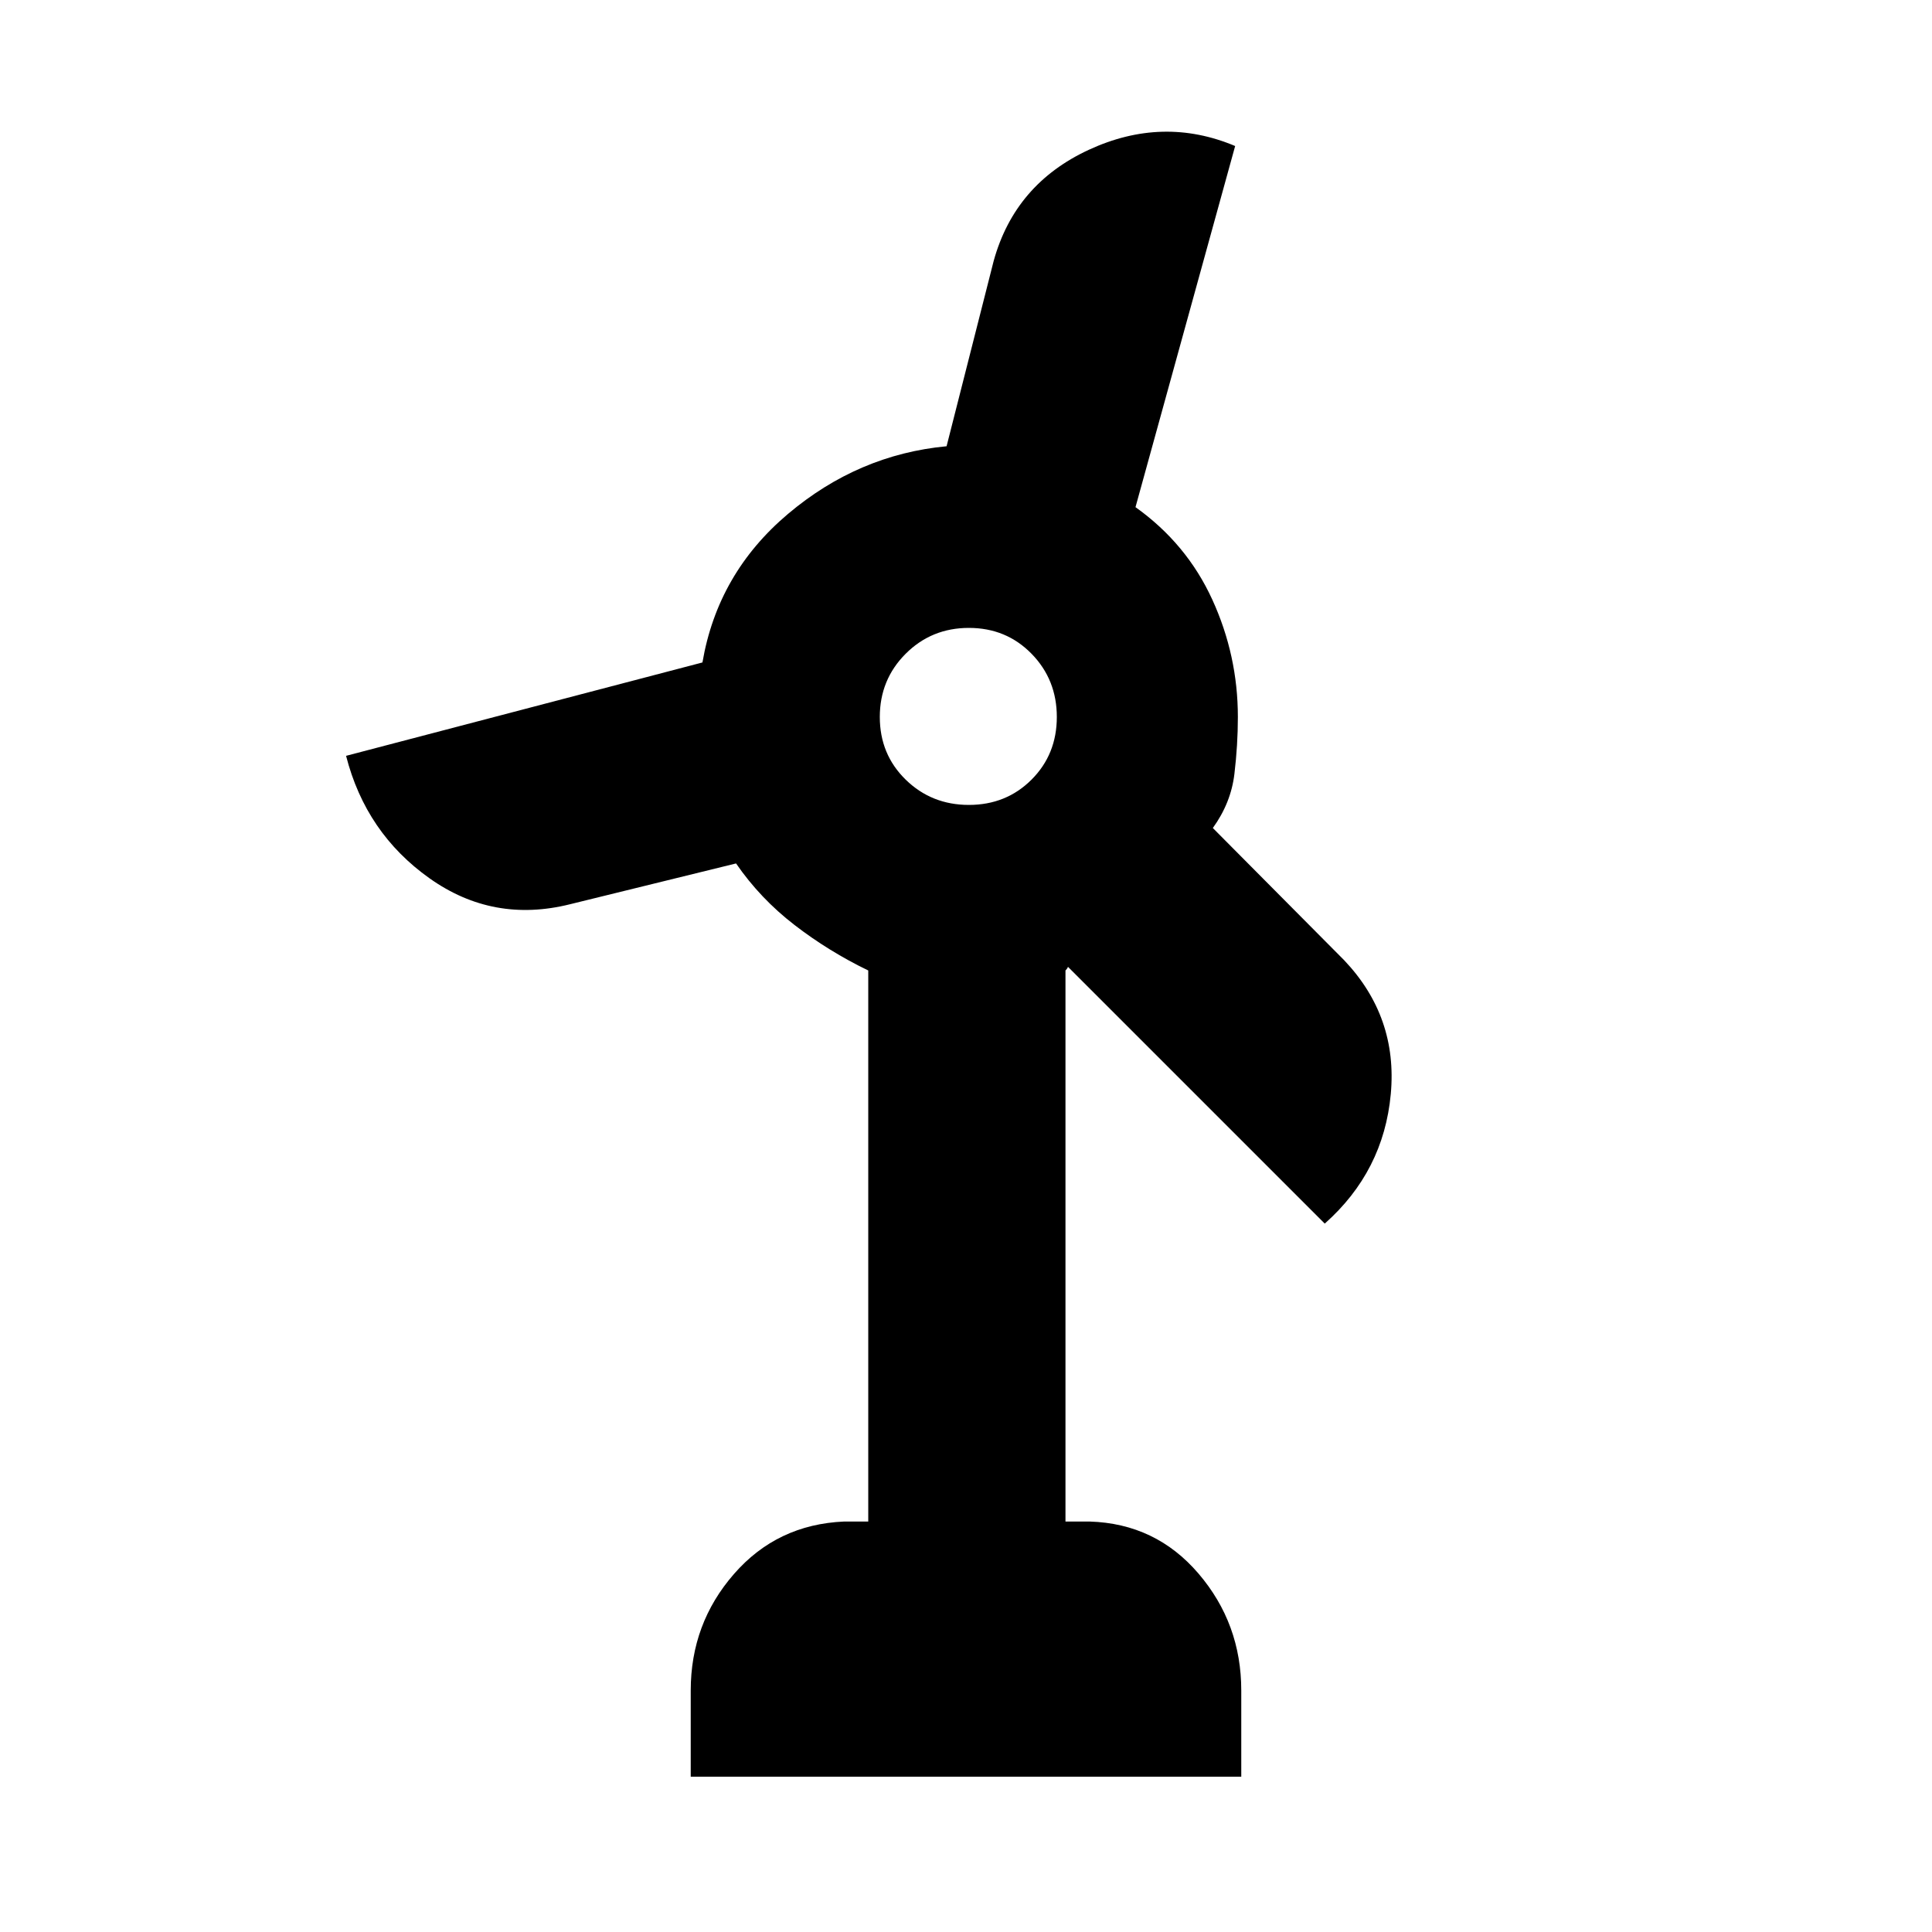 <svg xmlns="http://www.w3.org/2000/svg" height="20" viewBox="0 -960 960 960" width="20"><path d="M343.22-77.17V-120q0-33.26 21.48-57.89 21.47-24.63 54.73-26.07h12v-273.82q-19.56-9.44-36.63-22.59-17.06-13.15-29.06-30.59L283.3-510.7q-38.26 9.57-69.89-12.89-31.63-22.45-41.45-60.84l177.08-46.4q7.57-44.3 42.5-73.8 34.94-29.5 78.81-33.63l23.39-92.04q10.56-38.27 47.3-55.27 36.74-17 72.7-1.87L564.22-708q25.43 18.13 38.15 45.91 12.72 27.79 12.72 58.35 0 13.87-1.72 28.31-1.72 14.43-10.72 26.86l65.26 65.7q26.7 28.13 23.16 66.52-3.55 38.39-32.81 64.35L530.3-479.96q.44-1.56.5-.41.07 1.15-1.37 2.59v273.82h12q32.83 1 54.09 25.85 21.26 24.85 21.26 58.11v42.83H343.22Zm138.21-482.87q18.57 0 31.14-12.57 12.56-12.56 12.56-31.13 0-18.56-12.56-31.41Q500-648 481.43-648q-18.56 0-31.41 12.85-12.85 12.85-12.85 31.41 0 18.57 12.85 31.13 12.85 12.57 31.41 12.57Z"/></svg>